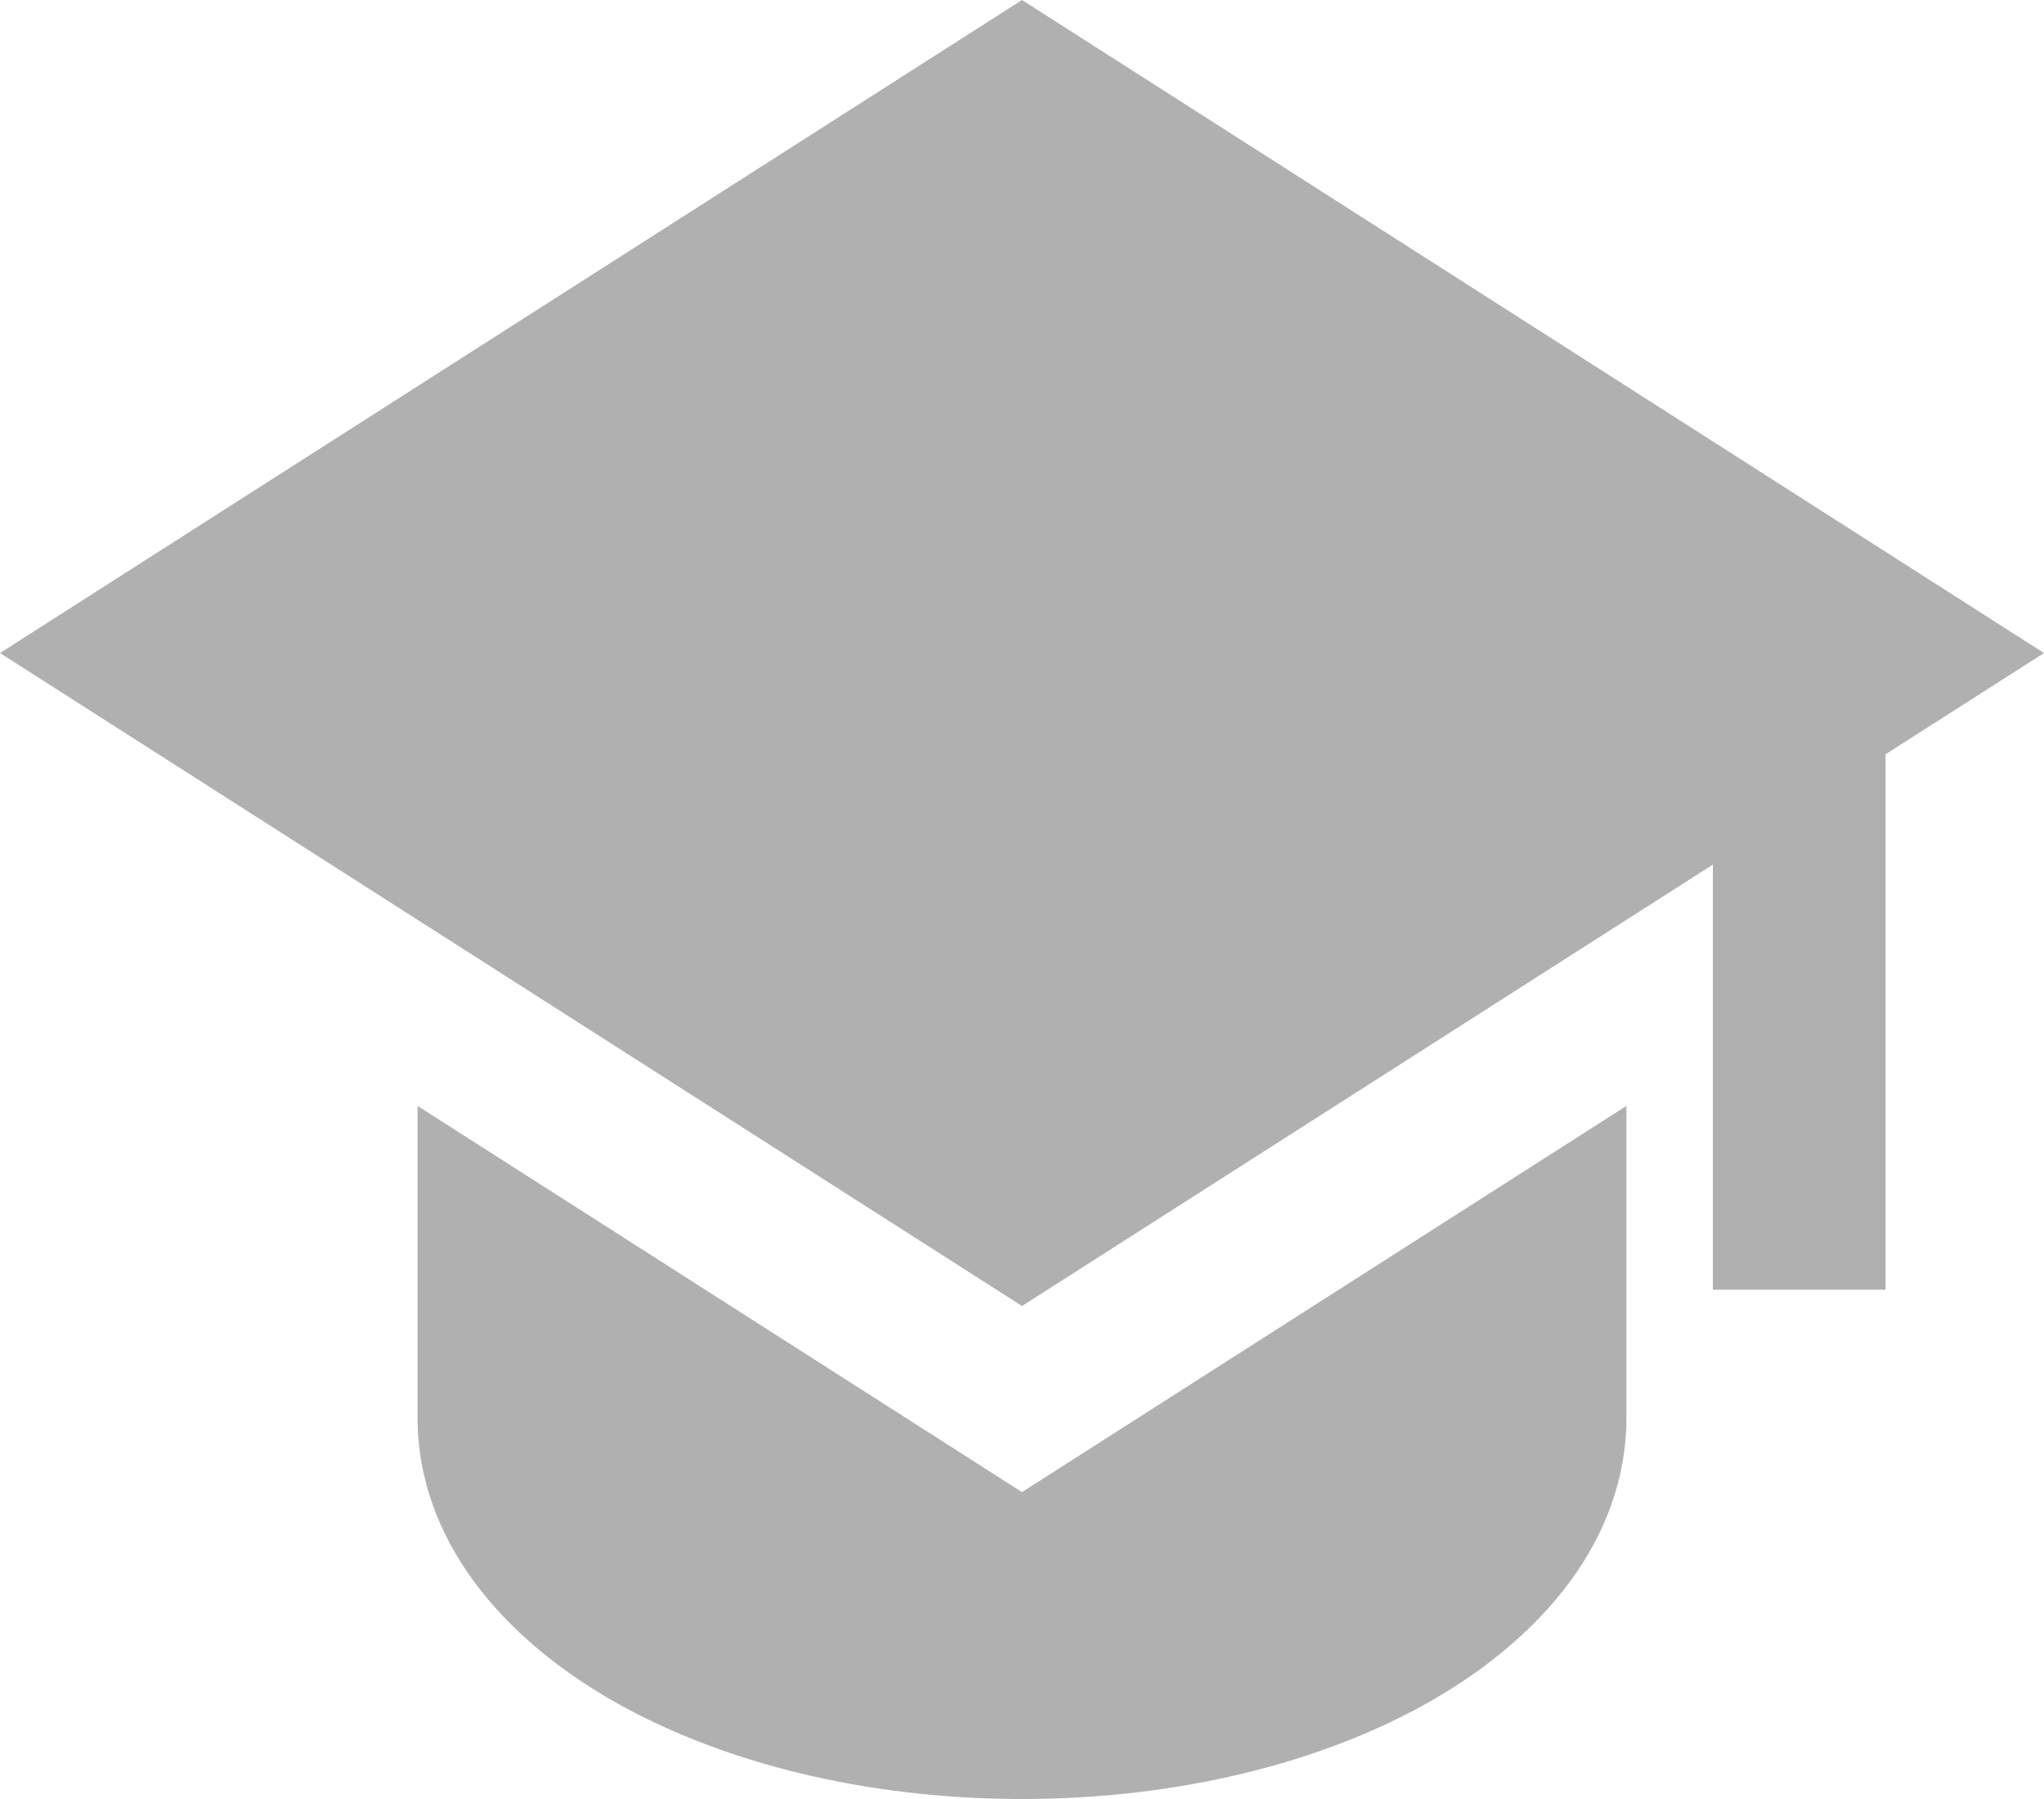<svg width="25" height="22" viewBox="0 0 25 22" fill="none" xmlns="http://www.w3.org/2000/svg">
<path d="M25 7.986L12.5 0L0 7.986L12.5 15.971L20.95 10.573V15.772H23.062V9.224L25 7.986Z" fill="#B0B0B0"/>
<path d="M5.107 17.329V13.524L12.5 18.247L19.893 13.524V17.329C19.893 18.855 18.822 20.043 17.514 20.794C16.179 21.56 14.403 22 12.5 22C10.597 22 8.822 21.56 7.486 20.794C6.178 20.043 5.107 18.855 5.107 17.329Z" fill="#B0B0B0"/>
</svg>
